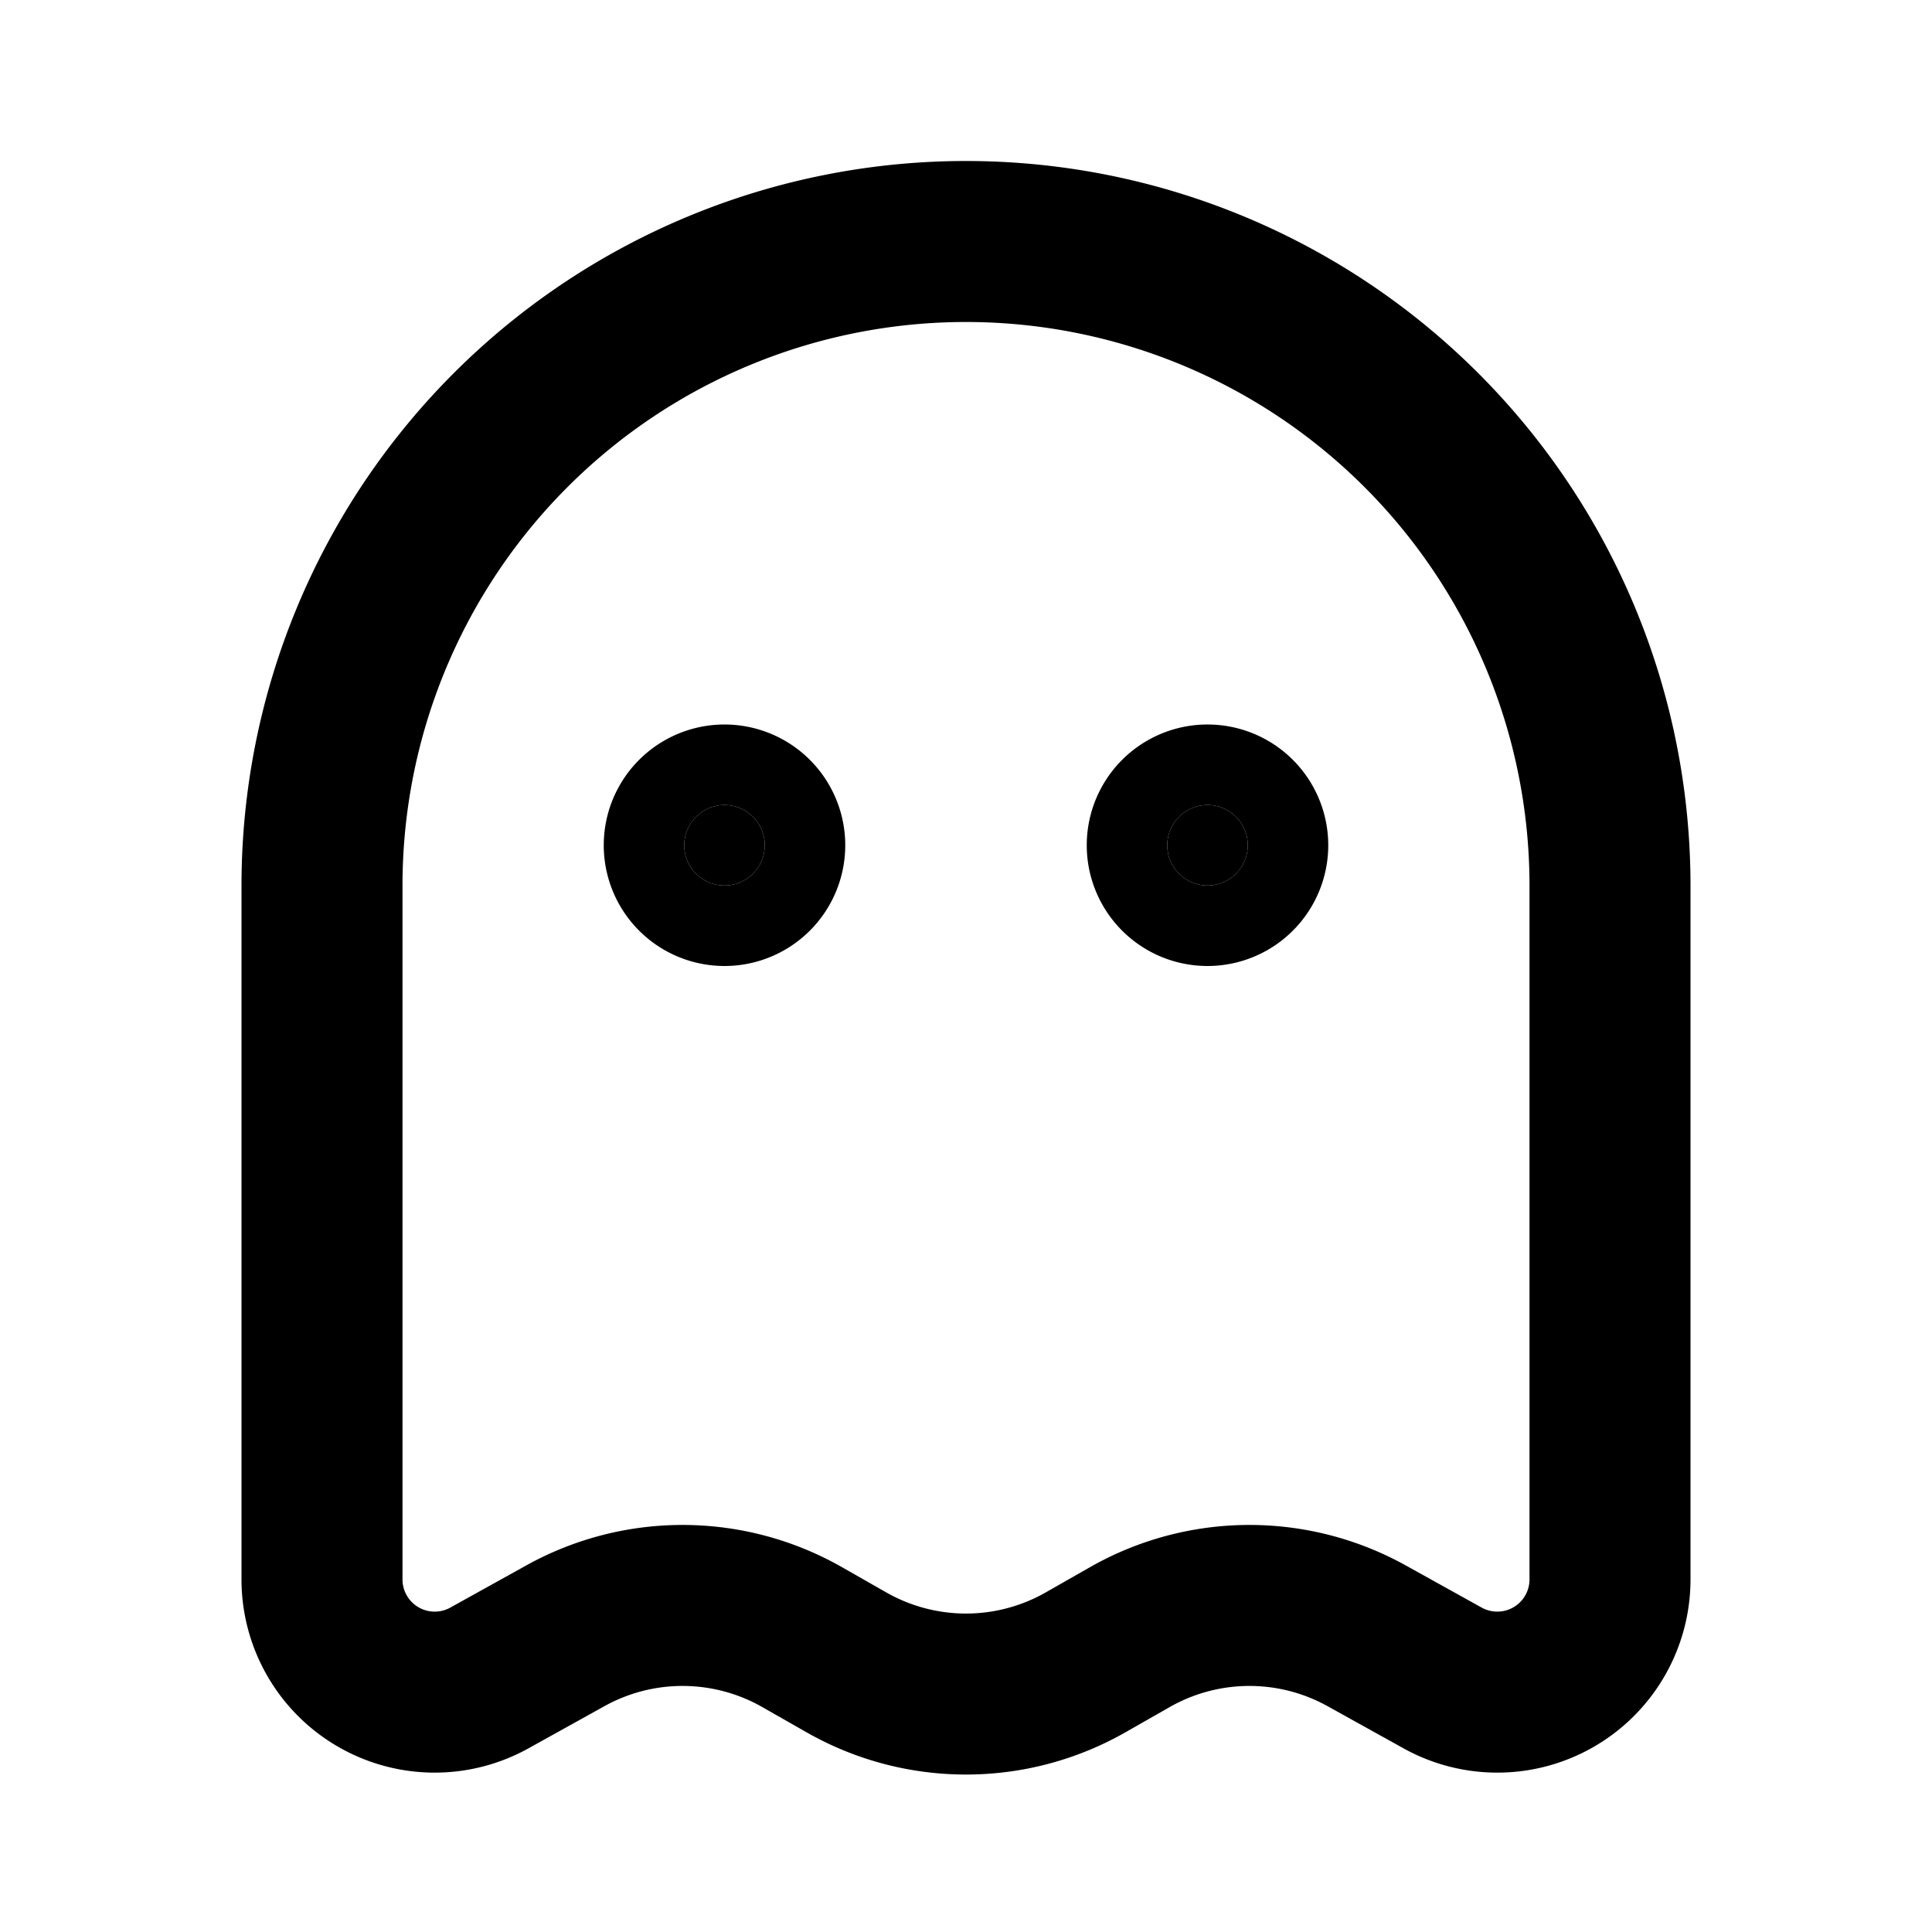 <svg xmlns="http://www.w3.org/2000/svg" width="24" height="24" viewBox="0 0 24 24" fill="none">
    <path fill="currentColor" d="M9.5 10.5a.5.5 0 1 1-1 0 .5.5 0 0 1 1 0M15.5 10.5a.5.5 0 1 1-1 0 .5.5 0 0 1 1 0"/>
    <path stroke="currentColor" stroke-linejoin="round" stroke-width="2" d="M12 3a8 8 0 0 0-8 8v8.62a1.4 1.4 0 0 0 2.08 1.224l.942-.523a3 3 0 0 1 2.946.018l.544.31a3 3 0 0 0 2.976 0l.544-.31a3 3 0 0 1 2.946-.018l.942.523A1.4 1.4 0 0 0 20 19.622V11a8 8 0 0 0-8-8Z"/>
    <path stroke="currentColor" stroke-linejoin="round" stroke-width="2" d="M9.5 10.5a.5.5 0 1 1-1 0 .5.5 0 0 1 1 0ZM15.5 10.5a.5.5 0 1 1-1 0 .5.5 0 0 1 1 0Z"/>
</svg>